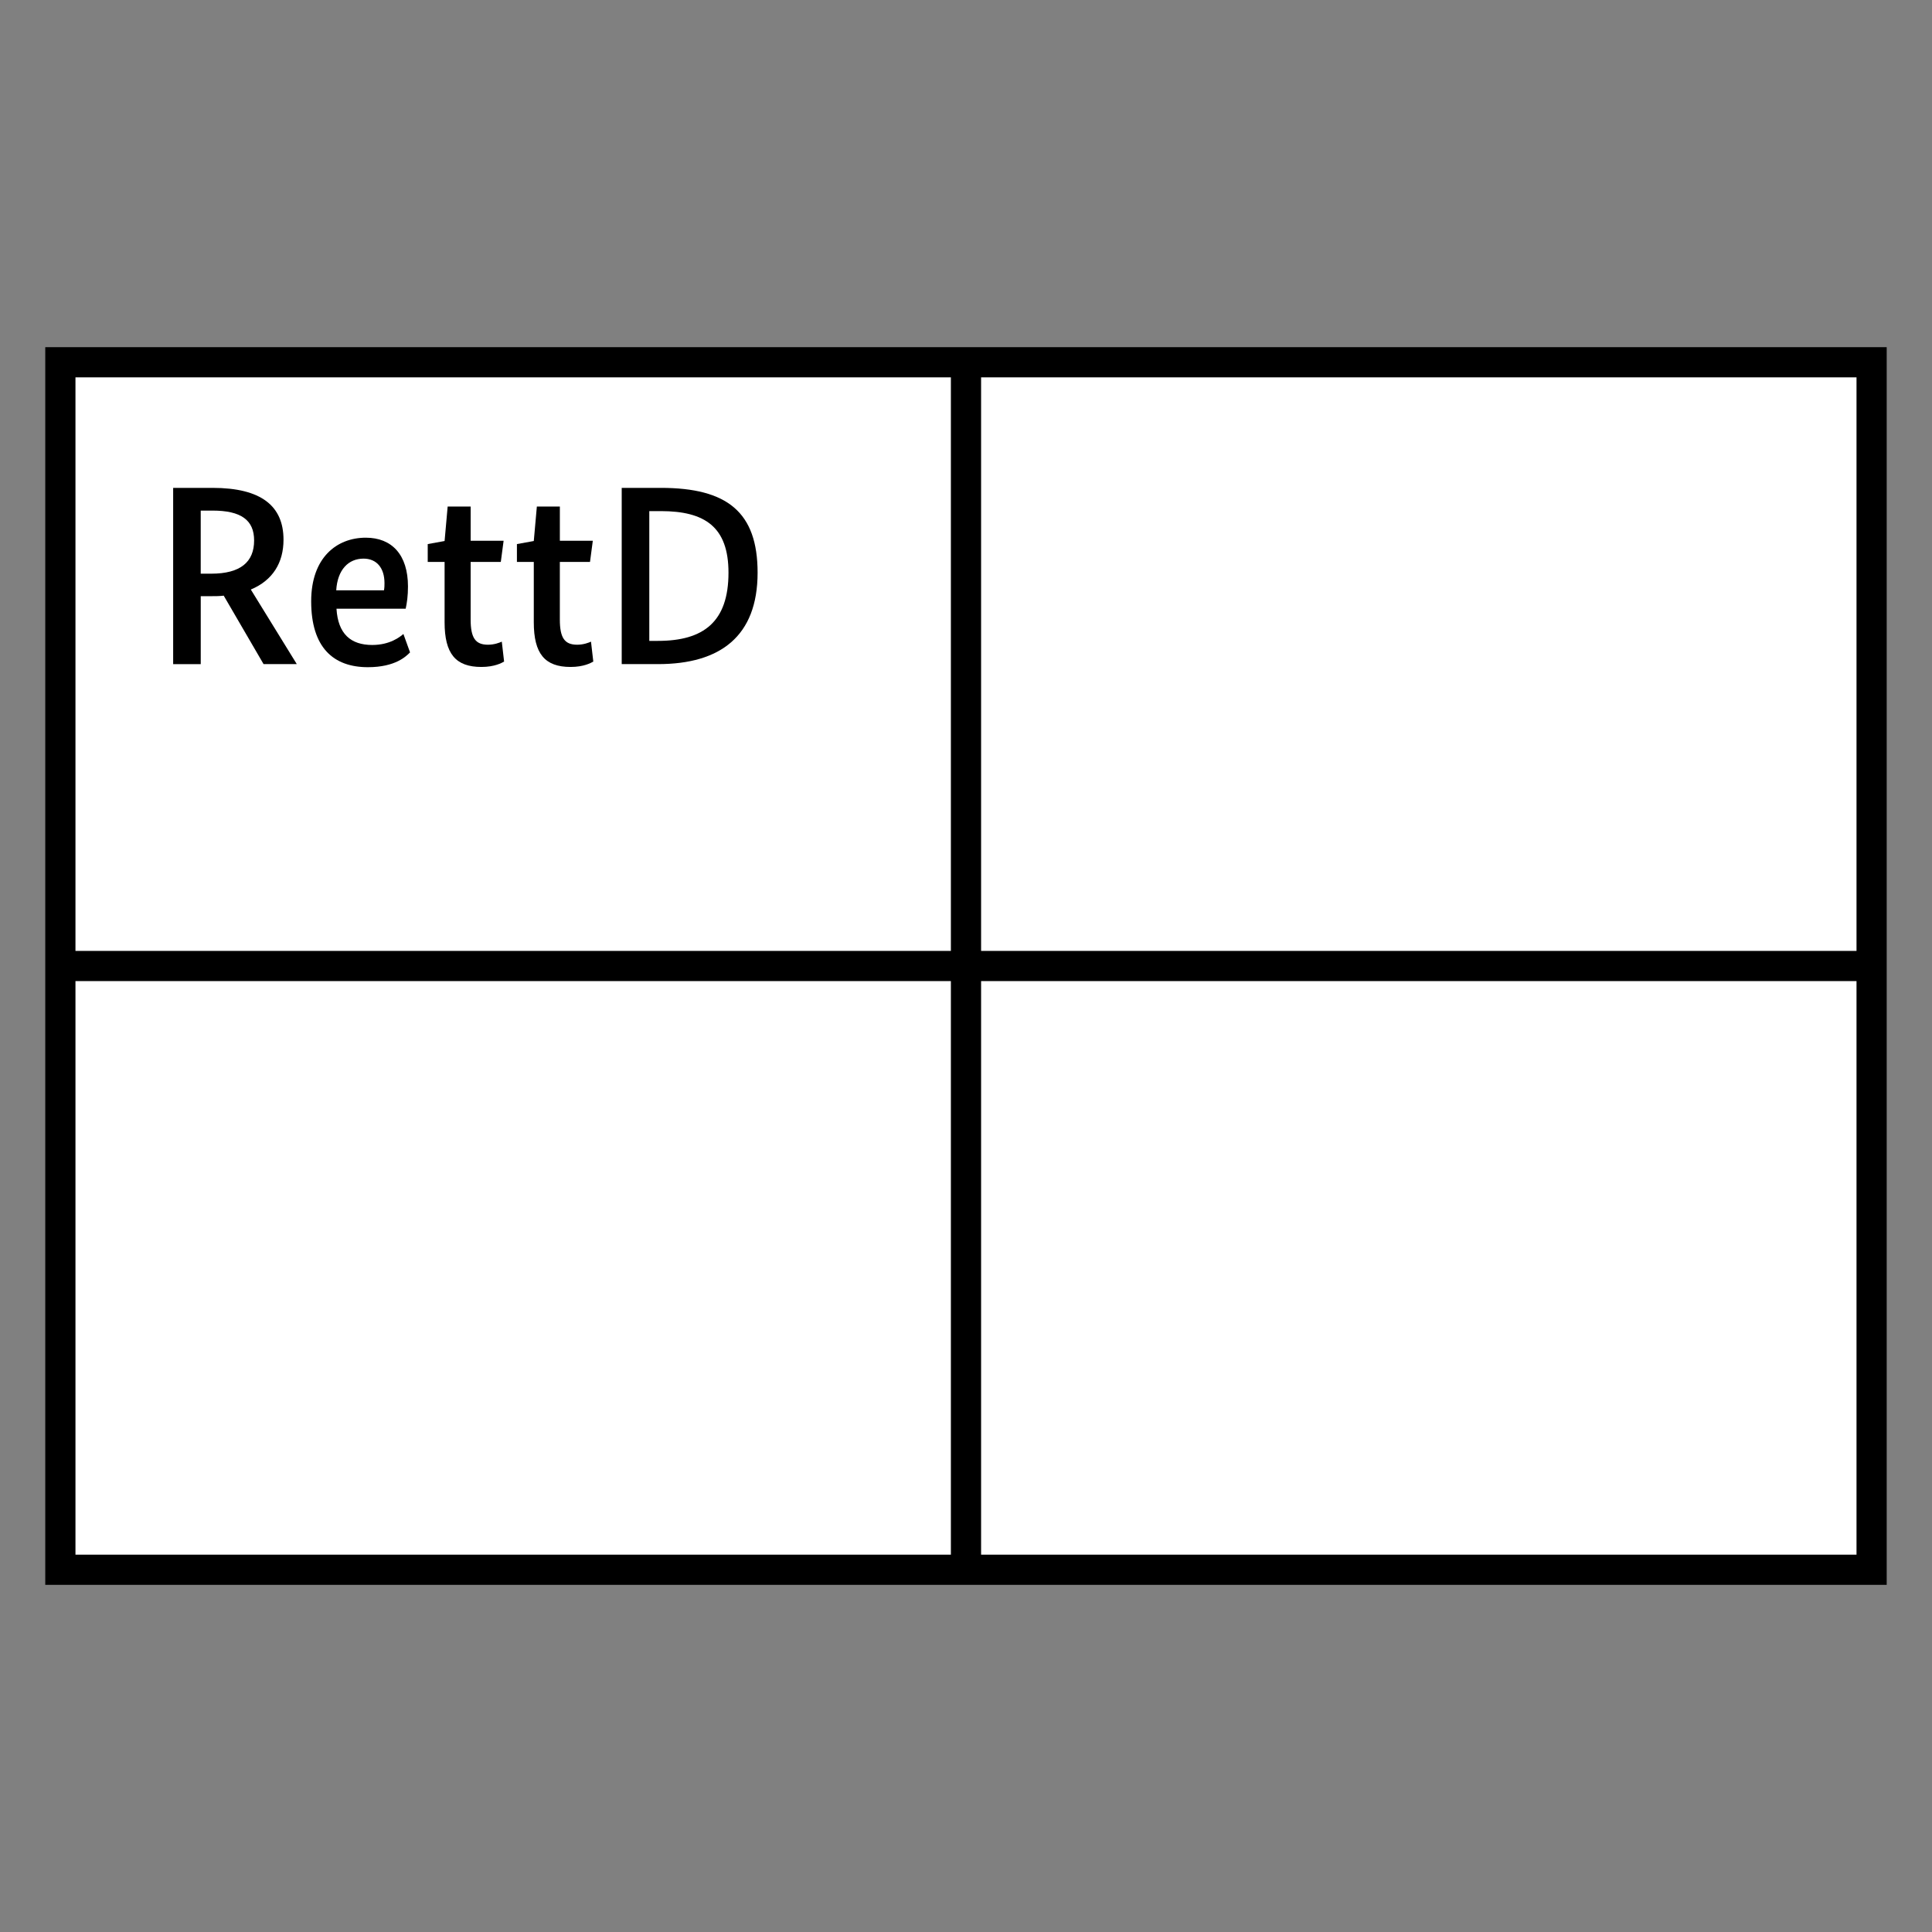<?xml version="1.0" encoding="UTF-8"?>
<svg xmlns="http://www.w3.org/2000/svg" version="1.1" viewBox="0 0 90.709 90.709">
  <rect x="0" y="0" width="90.709" height="90.709" fill="#808080" stroke="none"/>
  <!-- Generator: Adobe Illustrator 29.1.0, SVG Export Plug-In . SVG Version: 2.1.0 Build 142)  -->
  <g id="Grundfläche">
    <rect x="0" y="0" width="90.709" height="90.709" fill="none"/>
  </g>
  <g id="Flächige_Fülung">
    <rect x="2.834" y="17.008" width="85.04" height="56.693" fill="#fff"/>
  </g>
  <g id="Takt_Zeichen__x28_umgewandelt_x29_">
    <path d="M2.125,74.41h86.457V16.3H2.125v58.11ZM3.543,46.063h41.102v26.93H3.543v-26.93ZM46.063,72.993v-26.93h41.102v26.93h-41.102ZM87.165,44.646h-41.102v-26.929h41.102v26.929ZM44.645,17.717v26.929H3.543v-26.929h41.102Z"/>
  </g>
  <g id="Takt._Zeichen__x28_Typo_x29_">
    <g>
      <path d="M12.375,31.181l-1.871-3.214c-.192.024-.384.024-.587.024h-.492v3.19h-1.295v-8.275h1.847c2.291,0,3.334.852,3.334,2.435,0,1.079-.504,1.907-1.535,2.338l2.159,3.502h-1.559ZM9.976,23.973h-.552v2.962h.492c1.379,0,2.015-.552,2.015-1.559,0-.959-.612-1.403-1.955-1.403Z"/>
      <path d="M19.048,28.579h-3.25c.072,1.187.672,1.703,1.679,1.703.839,0,1.307-.384,1.463-.516l.312.864c-.18.18-.684.695-1.979.695-1.619,0-2.663-.923-2.663-3.094,0-2.051,1.199-2.986,2.566-2.986,1.223,0,1.979.804,1.979,2.291,0,.444-.048.768-.108,1.044ZM15.785,27.715h2.243c.024-.132.024-.228.024-.336,0-.719-.372-1.151-.983-1.151-.708,0-1.223.516-1.283,1.487Z"/>
      <path d="M23.512,26.383h-1.415v2.699c0,.875.228,1.188.815,1.188.3,0,.54-.096.648-.144l.108.936c-.108.06-.444.252-1.067.252-1.211,0-1.727-.624-1.727-2.099v-2.831h-.792v-.839l.792-.144.144-1.619h1.08v1.607h1.547l-.132.995Z"/>
      <path d="M27.7,26.383h-1.415v2.699c0,.875.228,1.188.815,1.188.3,0,.54-.096.648-.144l.108.936c-.108.06-.444.252-1.067.252-1.211,0-1.727-.624-1.727-2.099v-2.831h-.792v-.839l.792-.144.144-1.619h1.08v1.607h1.547l-.132.995Z"/>
      <path d="M29.19,31.181v-8.275h1.835c3.118,0,4.545,1.139,4.545,3.981,0,2.986-1.751,4.294-4.677,4.294h-1.703ZM30.485,23.997v6.093h.408c2.146,0,3.31-.899,3.31-3.202,0-2.146-1.104-2.891-3.178-2.891h-.54Z"/>
    </g>
  </g>
</svg>